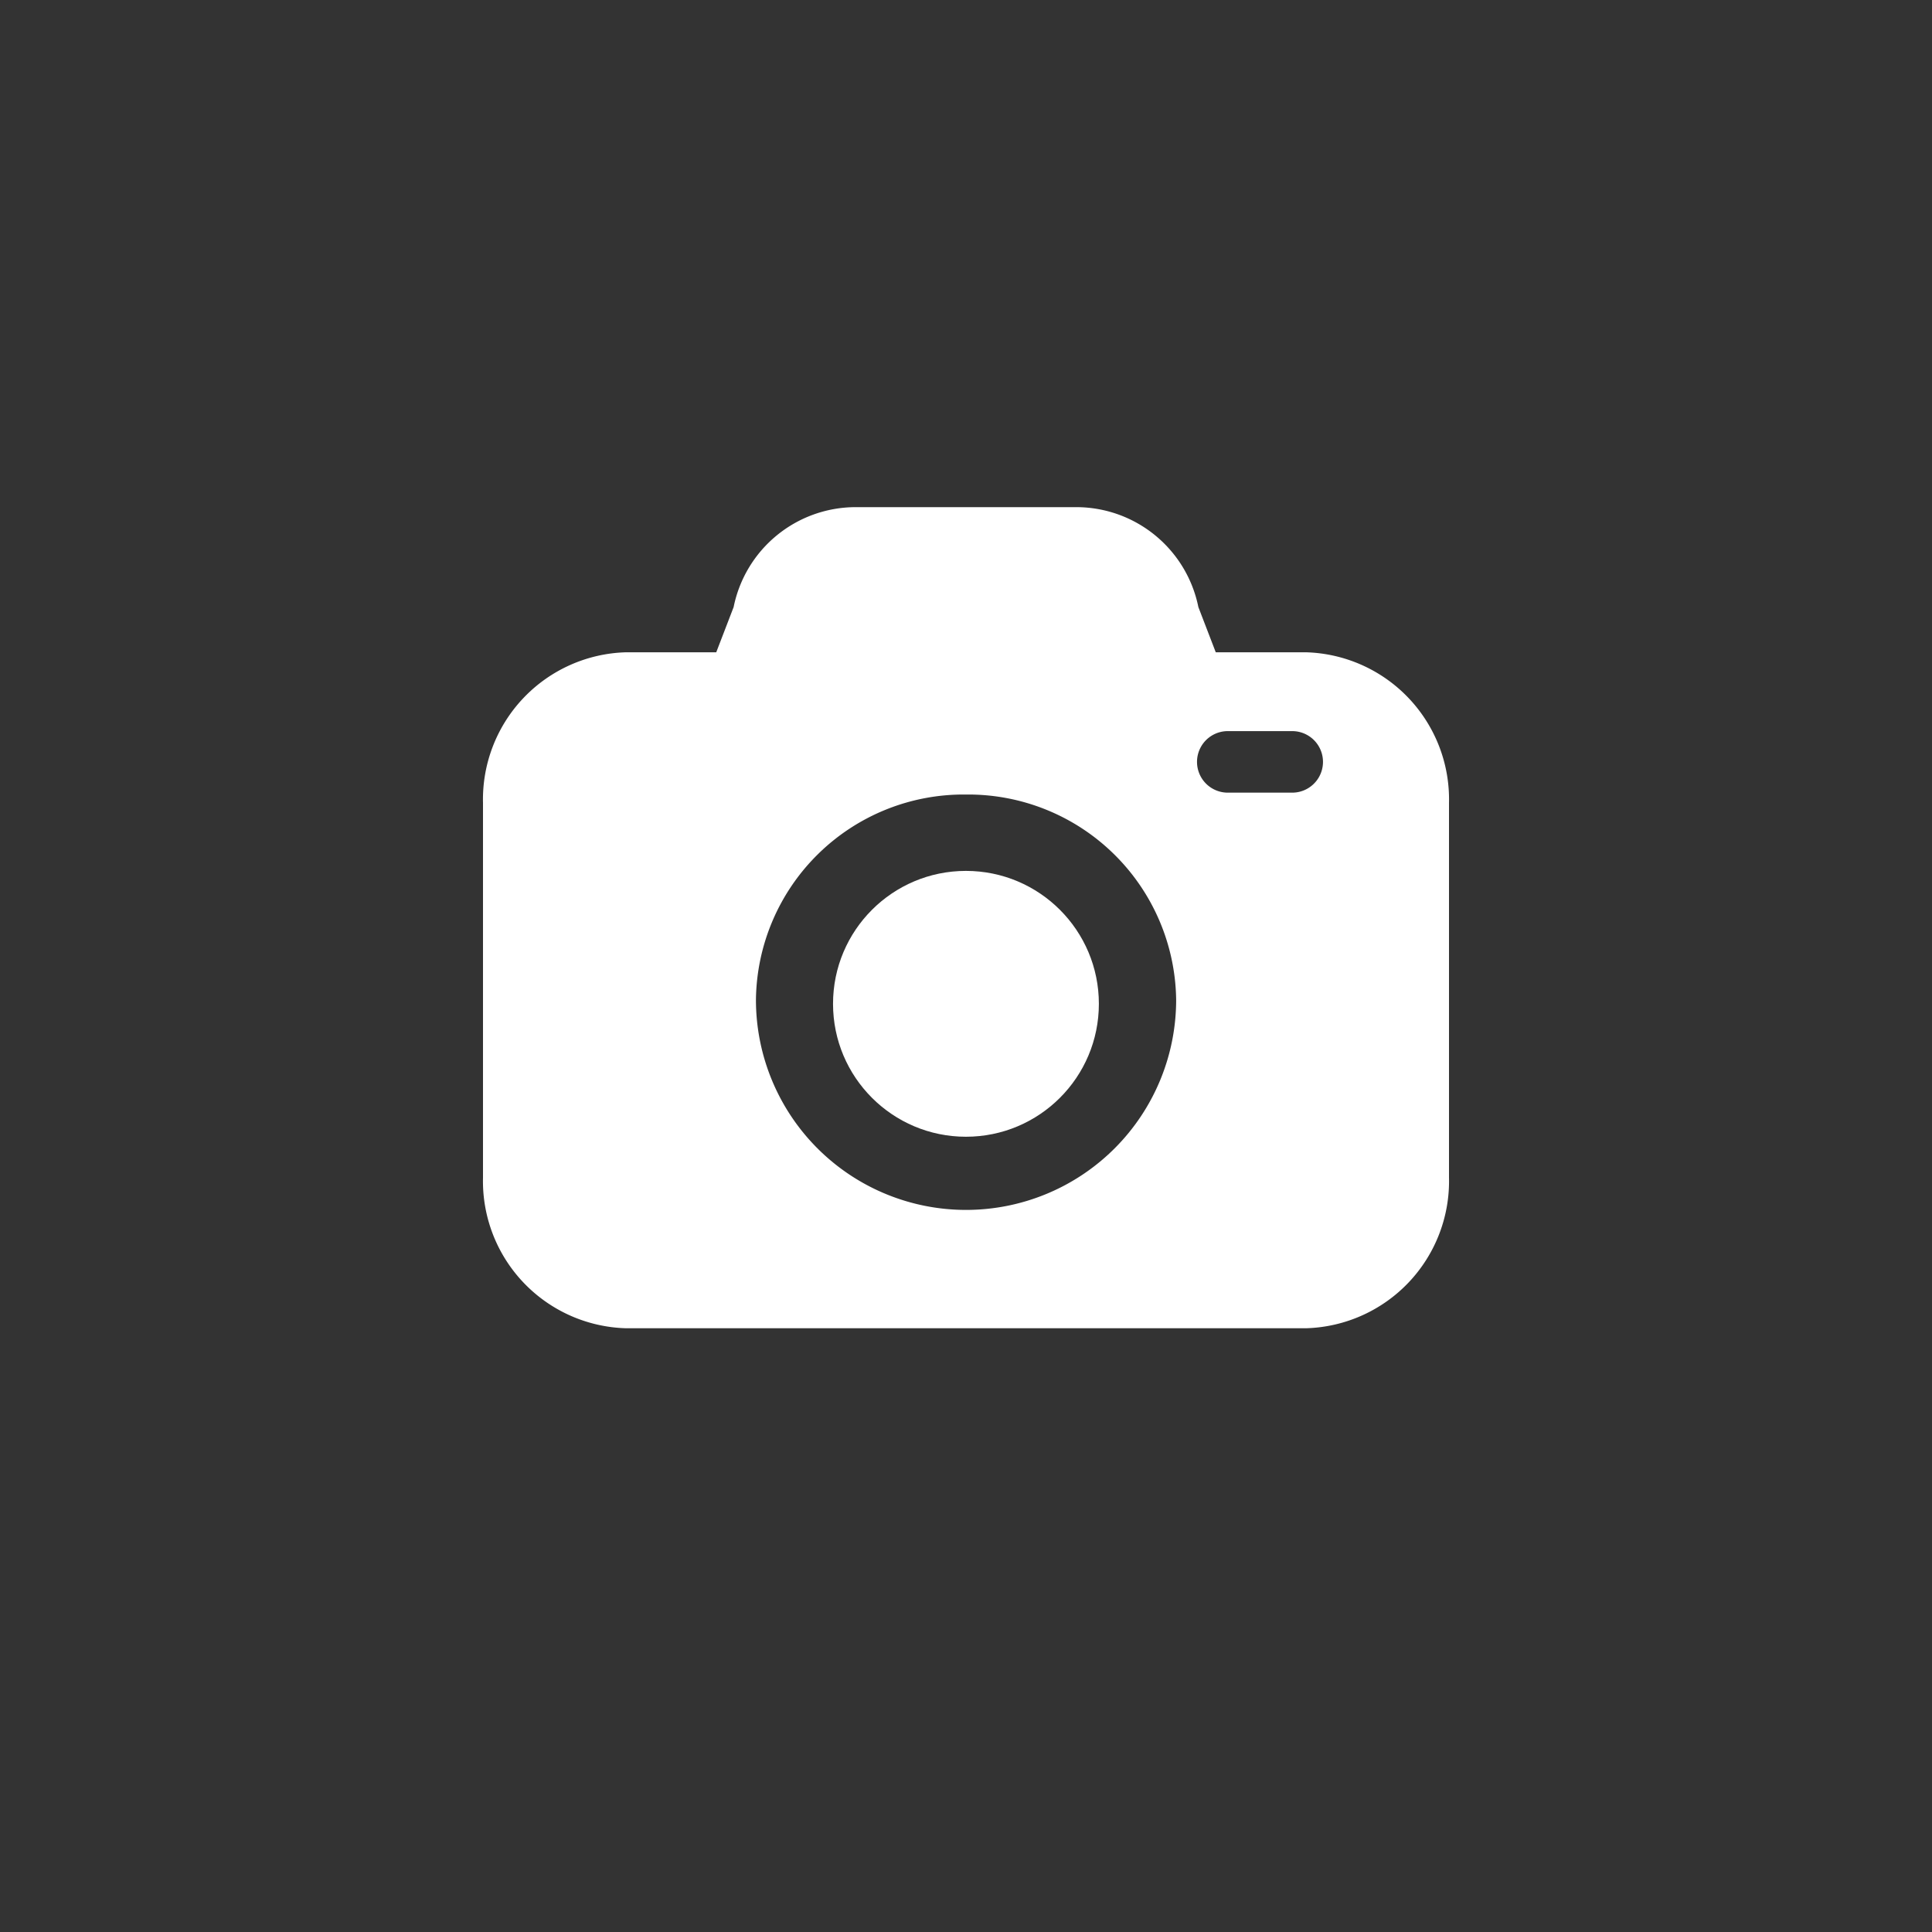 <svg xmlns="http://www.w3.org/2000/svg" width="40" height="40" viewBox="0 0 40 40">
    <rect x="0" y="0" width="40" height="40" fill="#333333" stroke="none"/>
    <path data-name="사각형 29425" style="fill:none" d="M0 0h40v40H0z"/>
    <g data-name="그룹 21131" transform="translate(10.198 10.355)">
        <path data-name="제외 1" d="M17.041 17H2.959A3.047 3.047 0 0 1 0 13.879V6.126a3.047 3.047 0 0 1 2.959-3.121h1.87l.36-.936A2.58 2.58 0 0 1 7.708 0h4.584a2.58 2.58 0 0 1 2.519 2.069l.36.936h1.869A3.047 3.047 0 0 1 20 6.126v7.753A3.047 3.047 0 0 1 17.041 17zM10 5.95a4.3 4.3 0 0 0-4.349 4.25 4.349 4.349 0 0 0 8.7 0A4.305 4.305 0 0 0 10 5.95zm5.42-1.313a.637.637 0 1 0 0 1.274h1.334a.637.637 0 0 0 0-1.274z" transform="translate(-.198 .145)" style="stroke:transparent;stroke-miterlimit:10;fill:#fff"/>
        <circle data-name="타원 3034" cx="2.752" cy="2.752" r="2.752" transform="translate(7.049 7.676)" style="fill:#fff"/>
    </g>
</svg>
